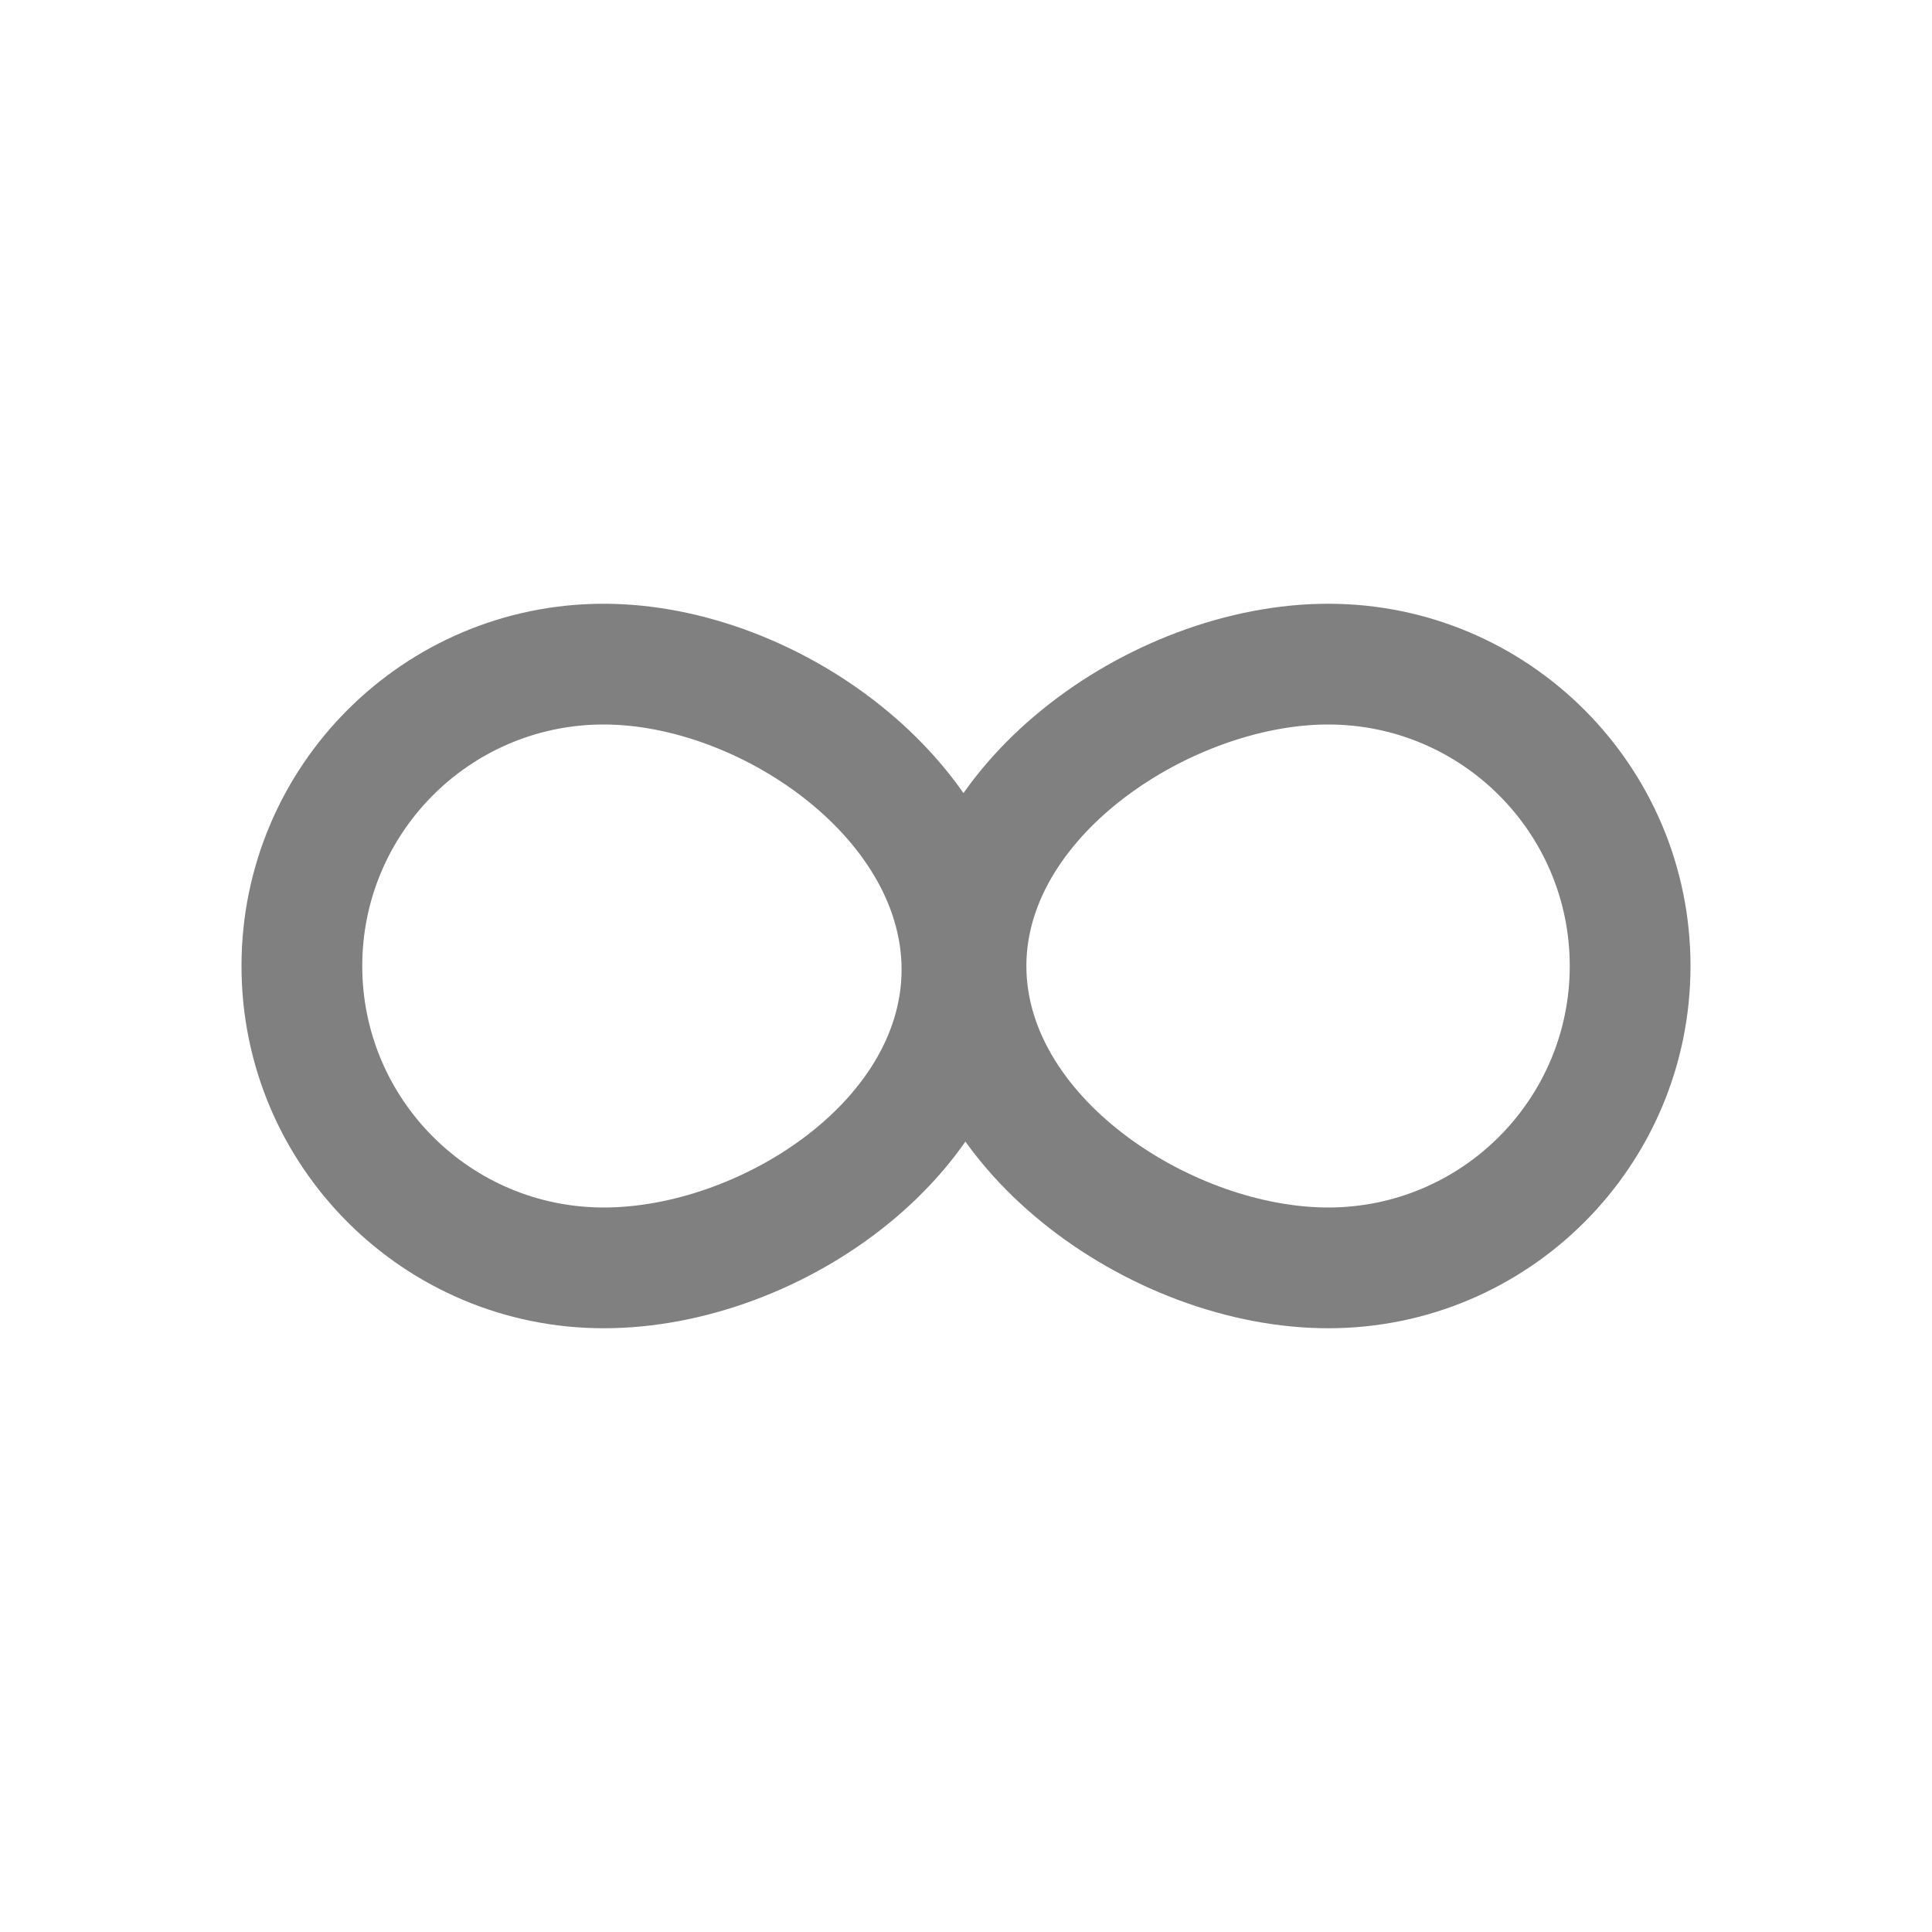 <?xml version="1.0" encoding="UTF-8" standalone="no"?>
<svg
   xmlns:dc="http://purl.org/dc/elements/1.1/"
   xmlns:cc="http://creativecommons.org/ns#"
   xmlns:rdf="http://www.w3.org/1999/02/22-rdf-syntax-ns#"
   xmlns:svg="http://www.w3.org/2000/svg"
   xmlns="http://www.w3.org/2000/svg"
   xmlns:sodipodi="http://sodipodi.sourceforge.net/DTD/sodipodi-0.dtd"
   xmlns:inkscape="http://www.inkscape.org/namespaces/inkscape"
   sodipodi:docname="Source.svg"
   inkscape:version="1.0 (1.0+r73+1)"
   width="32"
   height="32"
   viewBox="0 0 32 32"
   version="1.1"
   id="SVGRoot">
  <defs
     id="defs10" />
  <sodipodi:namedview
     scale-x="1"
     inkscape:window-maximized="1"
     inkscape:window-y="0"
     inkscape:window-x="0"
     inkscape:window-height="1044"
     inkscape:window-width="1920"
     showgrid="true"
     inkscape:document-rotation="0"
     inkscape:current-layer="layer1"
     inkscape:document-units="px"
     inkscape:cy="18.127438"
     inkscape:cx="20.318848"
     inkscape:zoom="21.038469"
     inkscape:pageshadow="2"
     inkscape:pageopacity="0.0"
     borderopacity="1.0"
     bordercolor="#666666"
     pagecolor="#ffffff"
     id="base">
    <inkscape:grid
       empspacing="4"
       spacingy="1"
       spacingx="1"
       type="xygrid"
       id="grid19" />
  </sodipodi:namedview>
  <g
     id="layer1"
     inkscape:groupmode="layer"
     inkscape:label="Layer 1">
    <path
       sodipodi:nodetypes="ssssssssssccssccccsscc"
       d="m 10,10 c -3.314,0 -6,2.686 -6,6 0,3.314 2.686,6 6,6 3.314,0 6.933,-2.627 6.933,-5.941 C 16.933,12.746 13.314,10 10,10 Z m 5,6 c 0,3.314 3.686,6 7,6 3.314,0 6,-2.686 6,-6 0,-3.314 -2.686,-6 -6,-6 -3.314,0 -7,2.686 -7,6 z M 9.939,12 c 0.02,-1.53e-4 0.04,-1.53e-4 0.061,0 2.209,0 4.933,1.85 4.933,4.059 C 14.933,18.268 12.209,20 10,20 7.791,20 6,18.209 6,16 6,13.814 7.754,12.033 9.939,12 Z m 12,0 c 0.02,-1.53e-4 0.04,-1.53e-4 0.061,0 2.209,0 4,1.791 4,4 0,2.209 -1.791,4 -4,4 -2.209,0 -5,-1.791 -5,-4 -2.5e-4,-2.186 2.754,-3.967 4.939,-4 z"
       style="fill:#808080;stroke-width:0.5"
       id="path11" />
  </g>
</svg>
